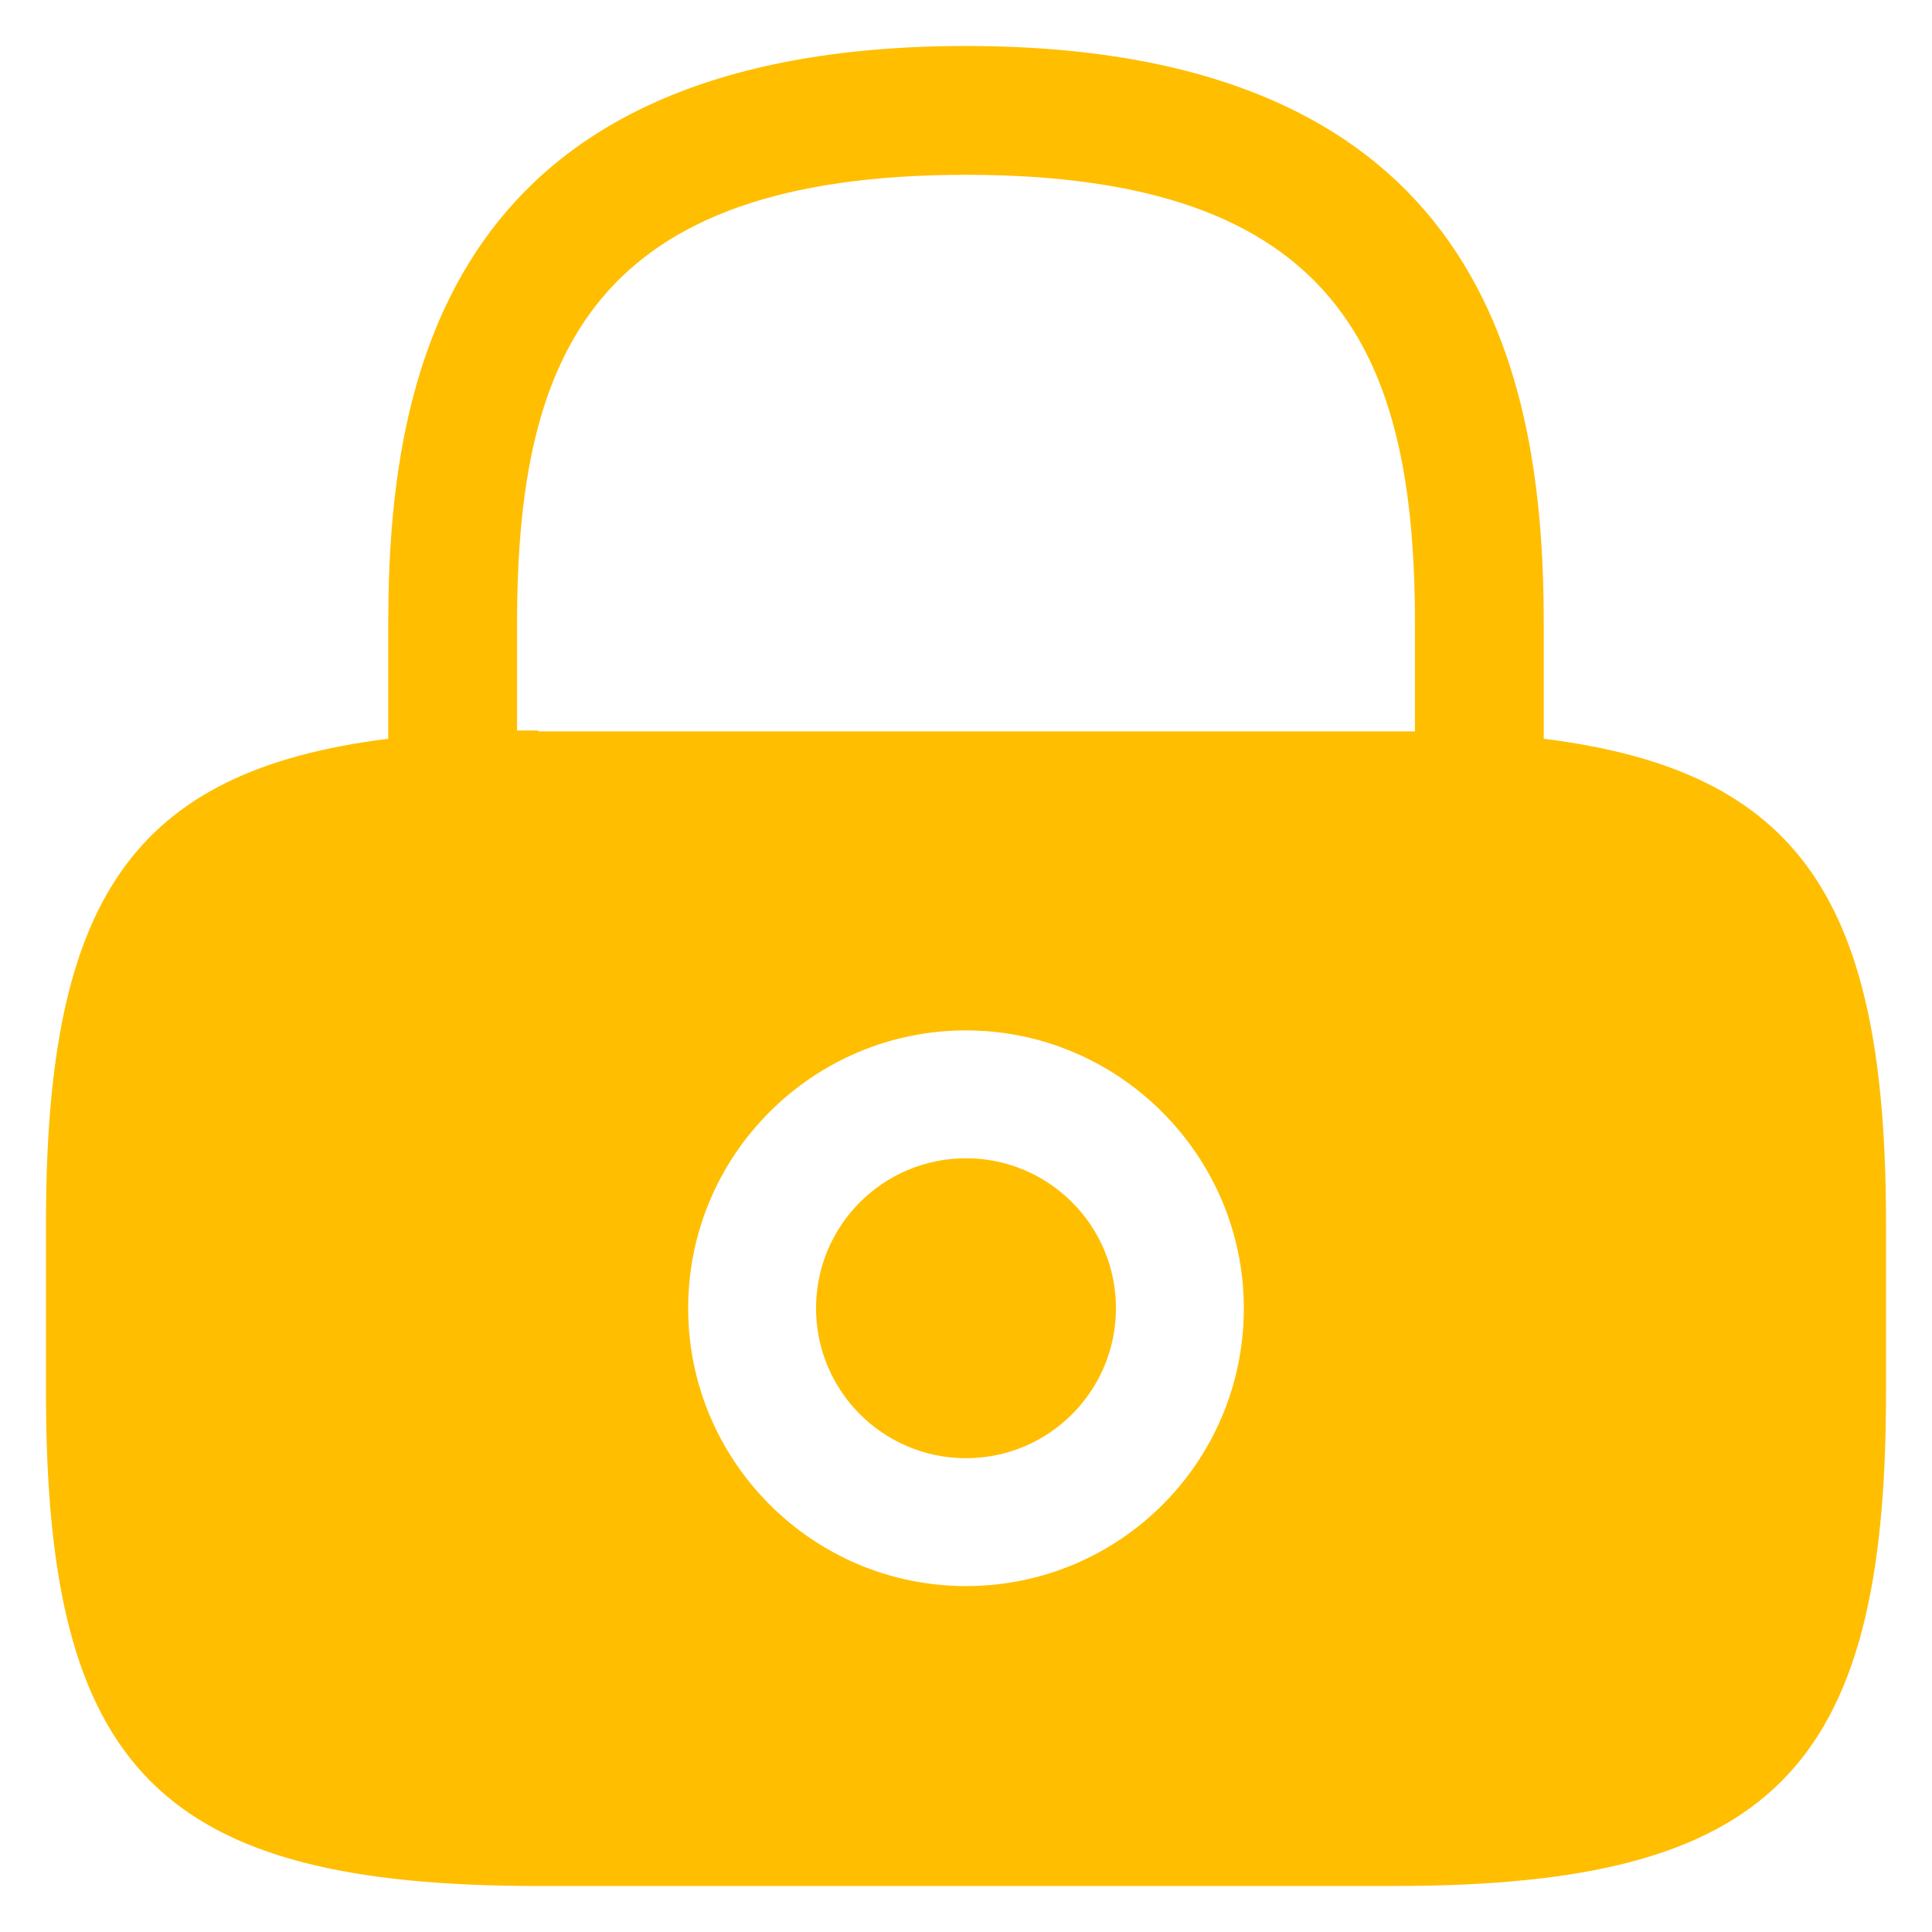 <svg width="21" height="21" viewBox="0 0 21 21" fill="none" xmlns="http://www.w3.org/2000/svg">
<path d="M10.5 15.85C11.4 15.85 12.13 15.12 12.13 14.22C12.13 13.32 11.4 12.59 10.5 12.59C9.6 12.59 8.87 13.32 8.87 14.22C8.87 15.12 9.6 15.85 10.5 15.85Z" fill="#FFBE00"/>
<path d="M16.78 8.03V6.78C16.78 4.08 16.13 0.5 10.5 0.5C4.87 0.5 4.22 4.08 4.22 6.78V8.03C1.42 8.38 0.5 9.8 0.5 13.29V15.15C0.5 19.25 1.75 20.5 5.85 20.5H15.15C19.25 20.5 20.5 19.25 20.5 15.15V13.29C20.5 9.8 19.58 8.38 16.78 8.03ZM10.5 17.24C8.83 17.24 7.48 15.88 7.48 14.22C7.48 12.55 8.84 11.2 10.5 11.2C12.16 11.2 13.52 12.56 13.52 14.22C13.52 15.89 12.17 17.24 10.5 17.24ZM5.85 7.94C5.77 7.94 5.7 7.94 5.62 7.94V6.78C5.62 3.85 6.45 1.9 10.5 1.9C14.55 1.9 15.38 3.85 15.38 6.78V7.95C15.3 7.95 15.23 7.95 15.15 7.95H5.85V7.94Z" fill="#FFBE00"/>
</svg>
